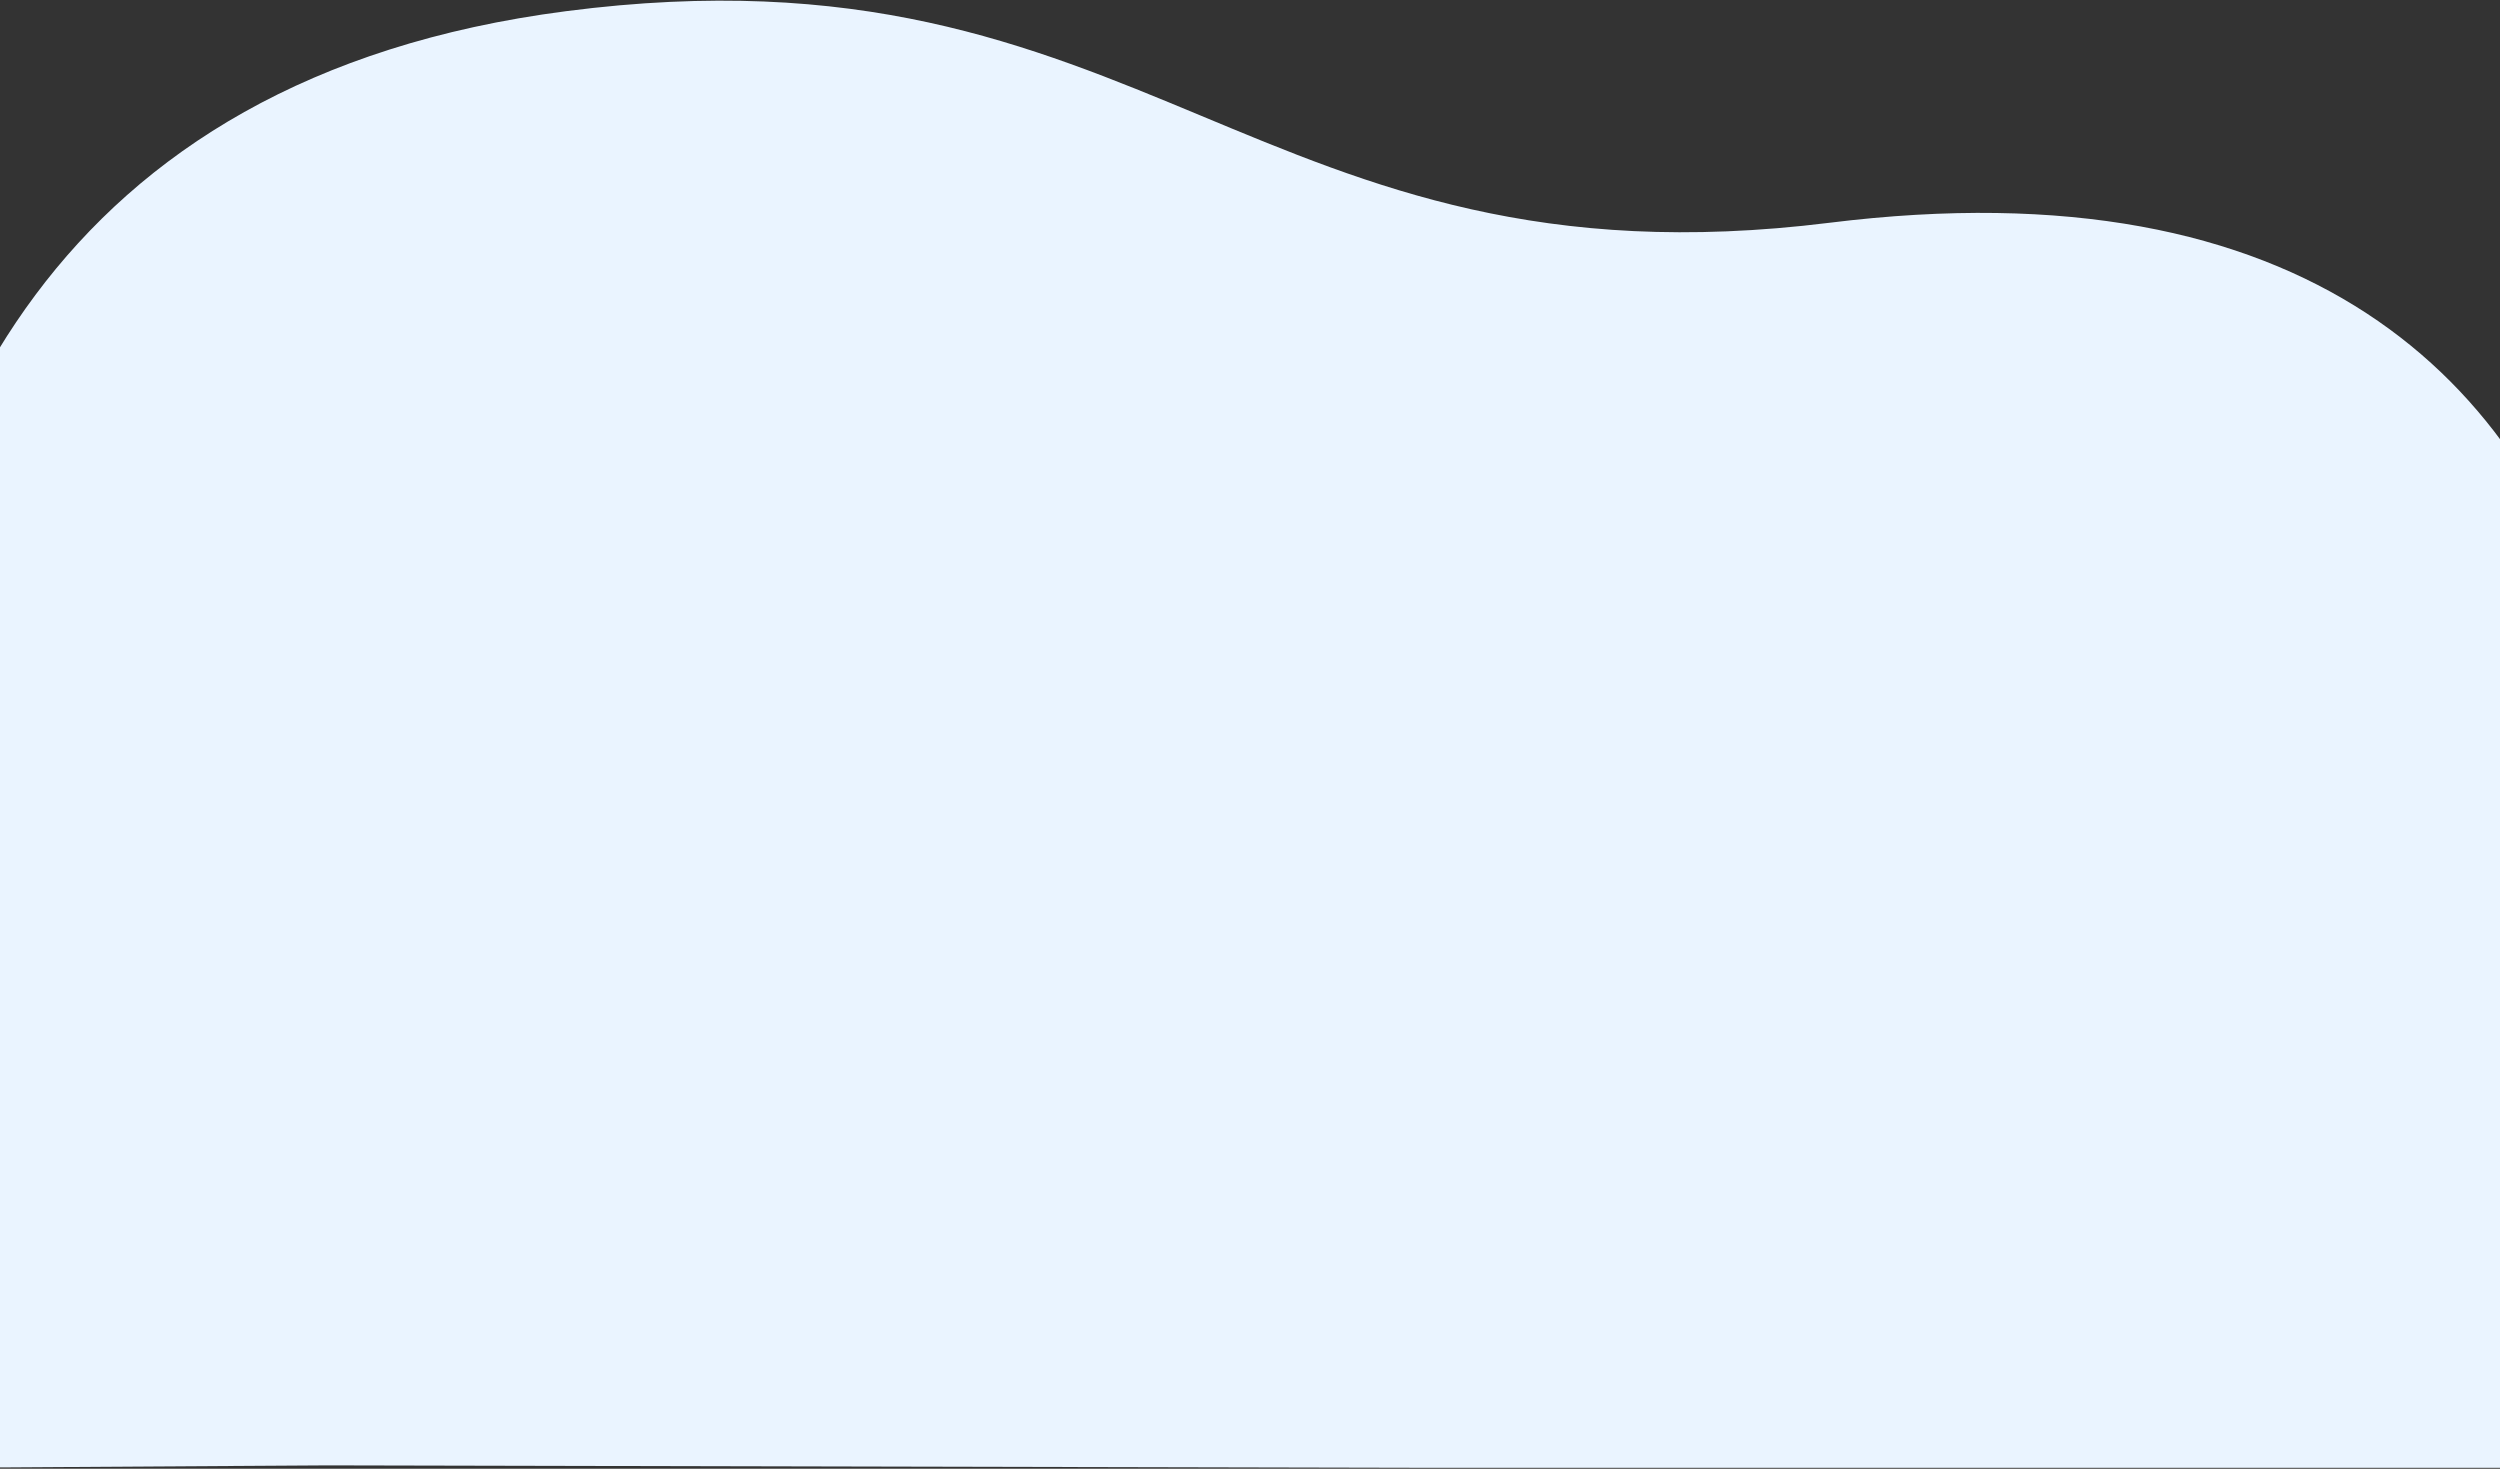 <svg width="1440" height="846" viewBox="0 0 1440 846" fill="none" xmlns="http://www.w3.org/2000/svg">
<rect x="0" y="0" width="1440" height="846" fill="#333333" stroke="none"/>
<path d="M188.789 844.055L78.464 844.748L-31.861 845.441C-31.861 845.441 -265.931 83.197 326.042 6.44C661.684 -37.081 722.173 169.518 1053.79 128.312C1602.99 60.071 1562.54 624.004 1442.77 845.441H815.579L188.789 844.055Z" fill="#EAF4FF"/>
</svg>
